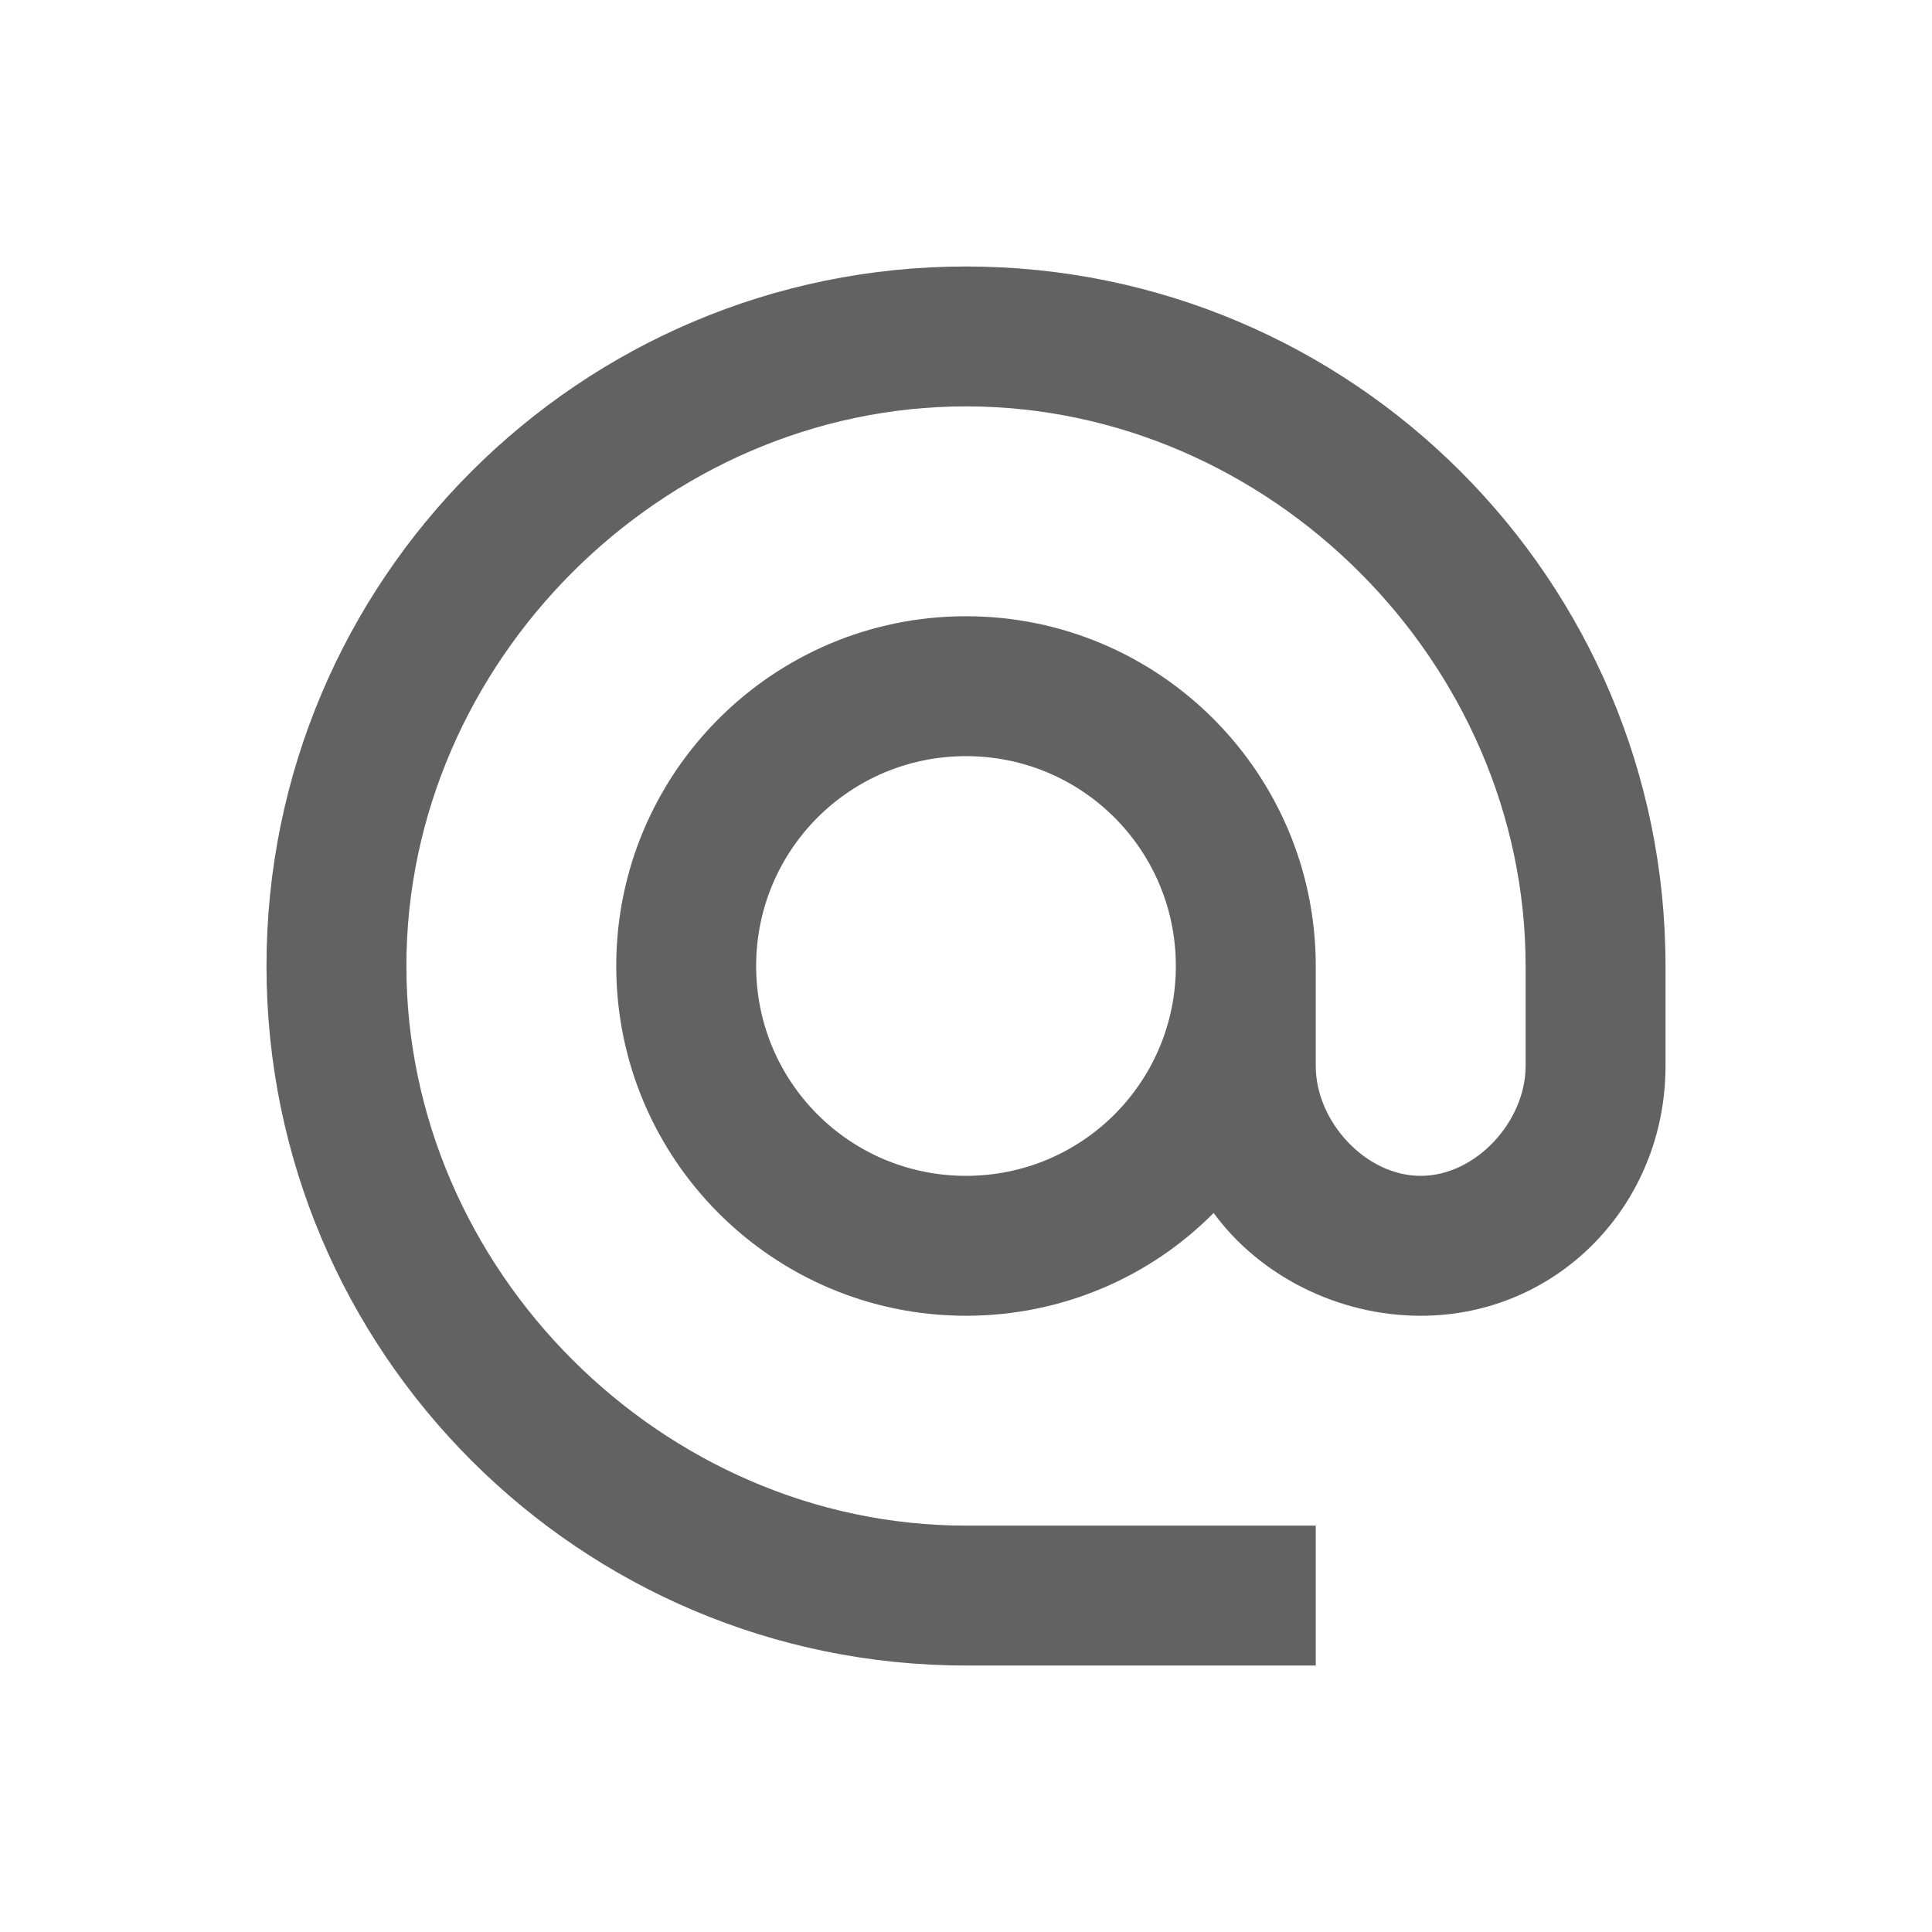 <svg xmlns="http://www.w3.org/2000/svg" width="29" height="29" viewBox="0 0 29 29" fill="none">
<g filter="url(#filter0_d)">
<path d="M14.5 0C8.704 0 4 4.704 4 10.5C4 16.296 8.704 21 14.5 21H19.75V18.9H14.5C9.943 18.9 6.1 15.057 6.1 10.5C6.1 5.943 9.943 2.1 14.5 2.1C19.057 2.1 22.9 5.943 22.9 10.5V12.002C22.9 12.831 22.154 13.65 21.325 13.65C20.495 13.65 19.75 12.831 19.75 12.002V10.5C19.75 7.602 17.398 5.25 14.5 5.25C11.602 5.25 9.25 7.602 9.25 10.5C9.25 13.398 11.602 15.75 14.5 15.75C15.949 15.75 17.272 15.162 18.217 14.207C18.899 15.141 20.076 15.75 21.325 15.75C23.393 15.75 25 14.07 25 12.002V10.5C25 4.704 20.296 0 14.5 0ZM14.5 13.65C12.757 13.65 11.35 12.243 11.35 10.5C11.35 8.757 12.757 7.35 14.5 7.35C16.243 7.35 17.65 8.757 17.65 10.5C17.65 12.243 16.243 13.65 14.5 13.65Z" fill="#626262"/>
</g>
<defs>
<filter id="filter0_d" x="0" y="0" width="29" height="29" filterUnits="userSpaceOnUse" color-interpolation-filters="sRGB">
<feFlood flood-opacity="0" result="BackgroundImageFix"/>
<feColorMatrix in="SourceAlpha" type="matrix" values="0 0 0 0 0 0 0 0 0 0 0 0 0 0 0 0 0 0 127 0"/>
<feOffset dy="4"/>
<feGaussianBlur stdDeviation="2"/>
<feColorMatrix type="matrix" values="0 0 0 0 0 0 0 0 0 0 0 0 0 0 0 0 0 0 0.25 0"/>
<feBlend mode="normal" in2="BackgroundImageFix" result="effect1_dropShadow"/>
<feBlend mode="normal" in="SourceGraphic" in2="effect1_dropShadow" result="shape"/>
</filter>
</defs>
</svg>